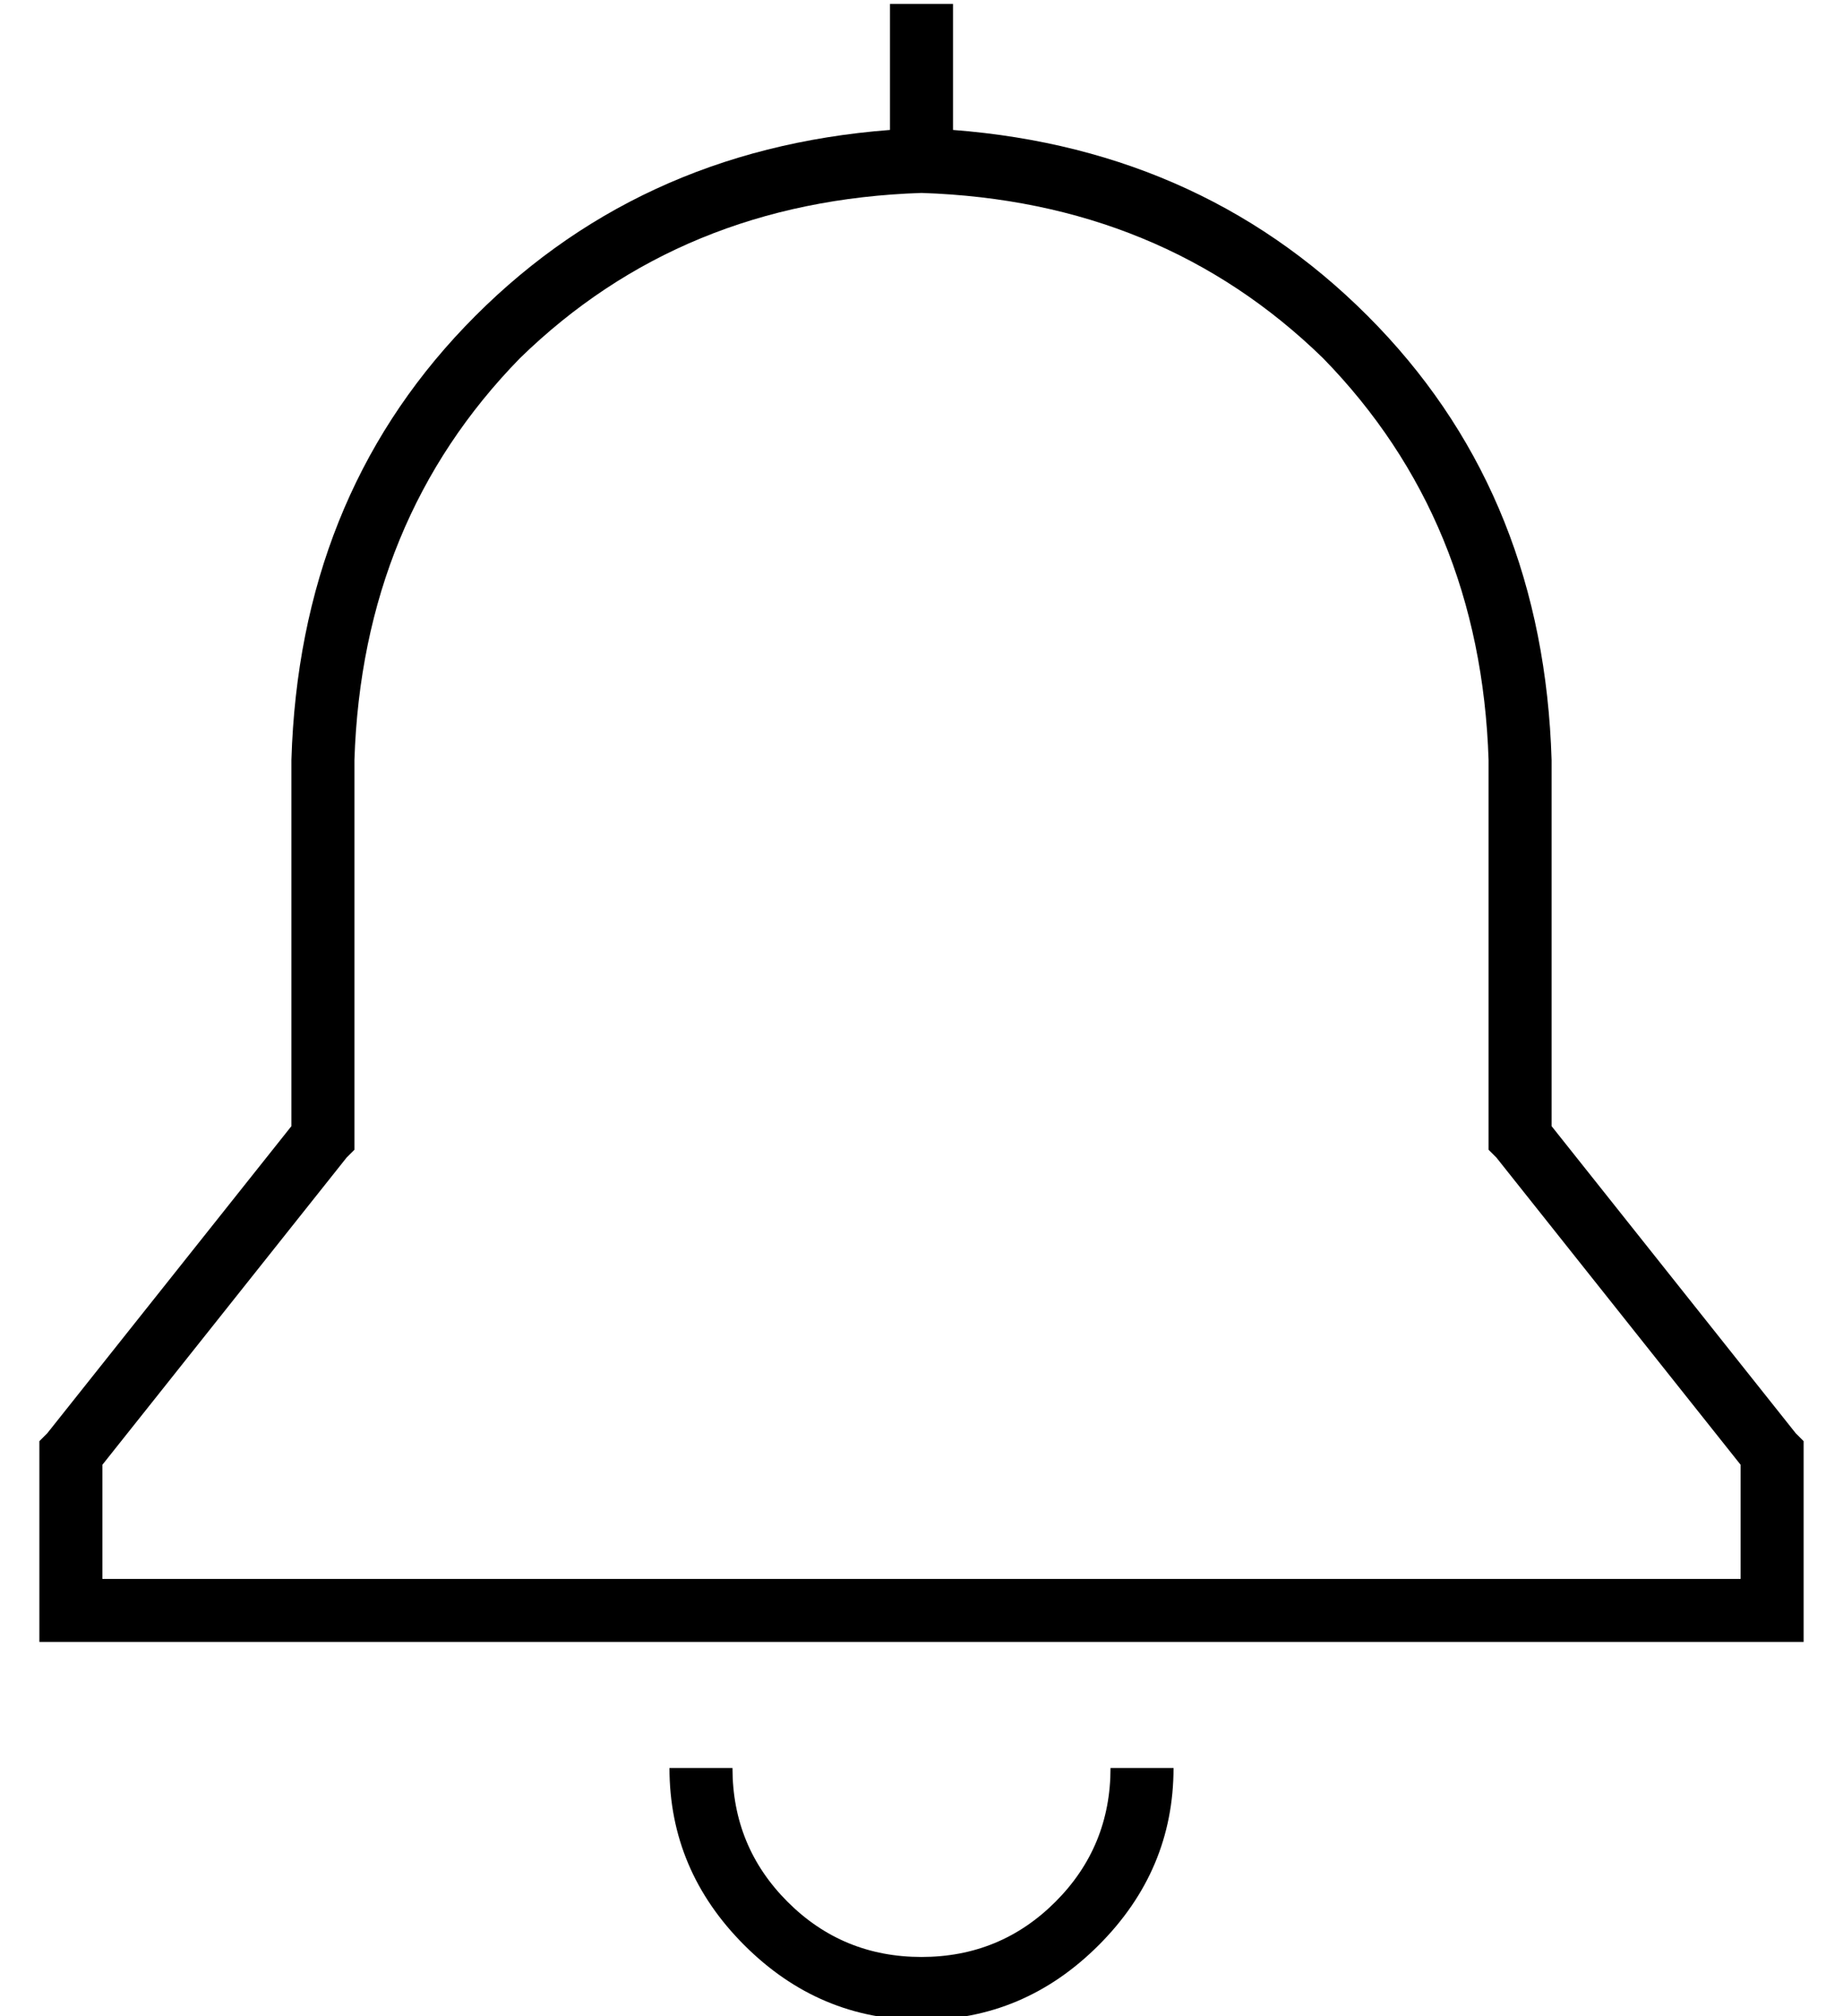 <?xml version="1.0" standalone="no"?>
<!DOCTYPE svg PUBLIC "-//W3C//DTD SVG 1.1//EN" "http://www.w3.org/Graphics/SVG/1.1/DTD/svg11.dtd" >
<svg xmlns="http://www.w3.org/2000/svg" xmlns:xlink="http://www.w3.org/1999/xlink" version="1.1" viewBox="-10 -40 468 512">
   <path fill="currentColor"
d="M216 -39h16h-16h16v32v0q65 5 108 50q42 44 44 110v93v0l62 78v0l2 2v0v3v0v40v0v8v0h-8h-440v-8v0v-40v0v-3v0l2 -2v0l62 -78v0v-93v0q2 -66 44 -110q43 -45 108 -50v-32v0zM224 9q-61 2 -102 42v0v0q-40 41 -42 102v96v0v3v0l-2 2v0l-62 78v0v29v0h416v0v-29v0l-62 -78
v0l-2 -2v0v-3v0v-96v0q-2 -61 -42 -102q-41 -40 -102 -42v0zM190 443q14 14 34 14t34 -14t14 -34h16v0q0 26 -19 45t-45 19t-45 -19t-19 -45h16v0q0 20 14 34v0z" />
</svg>
